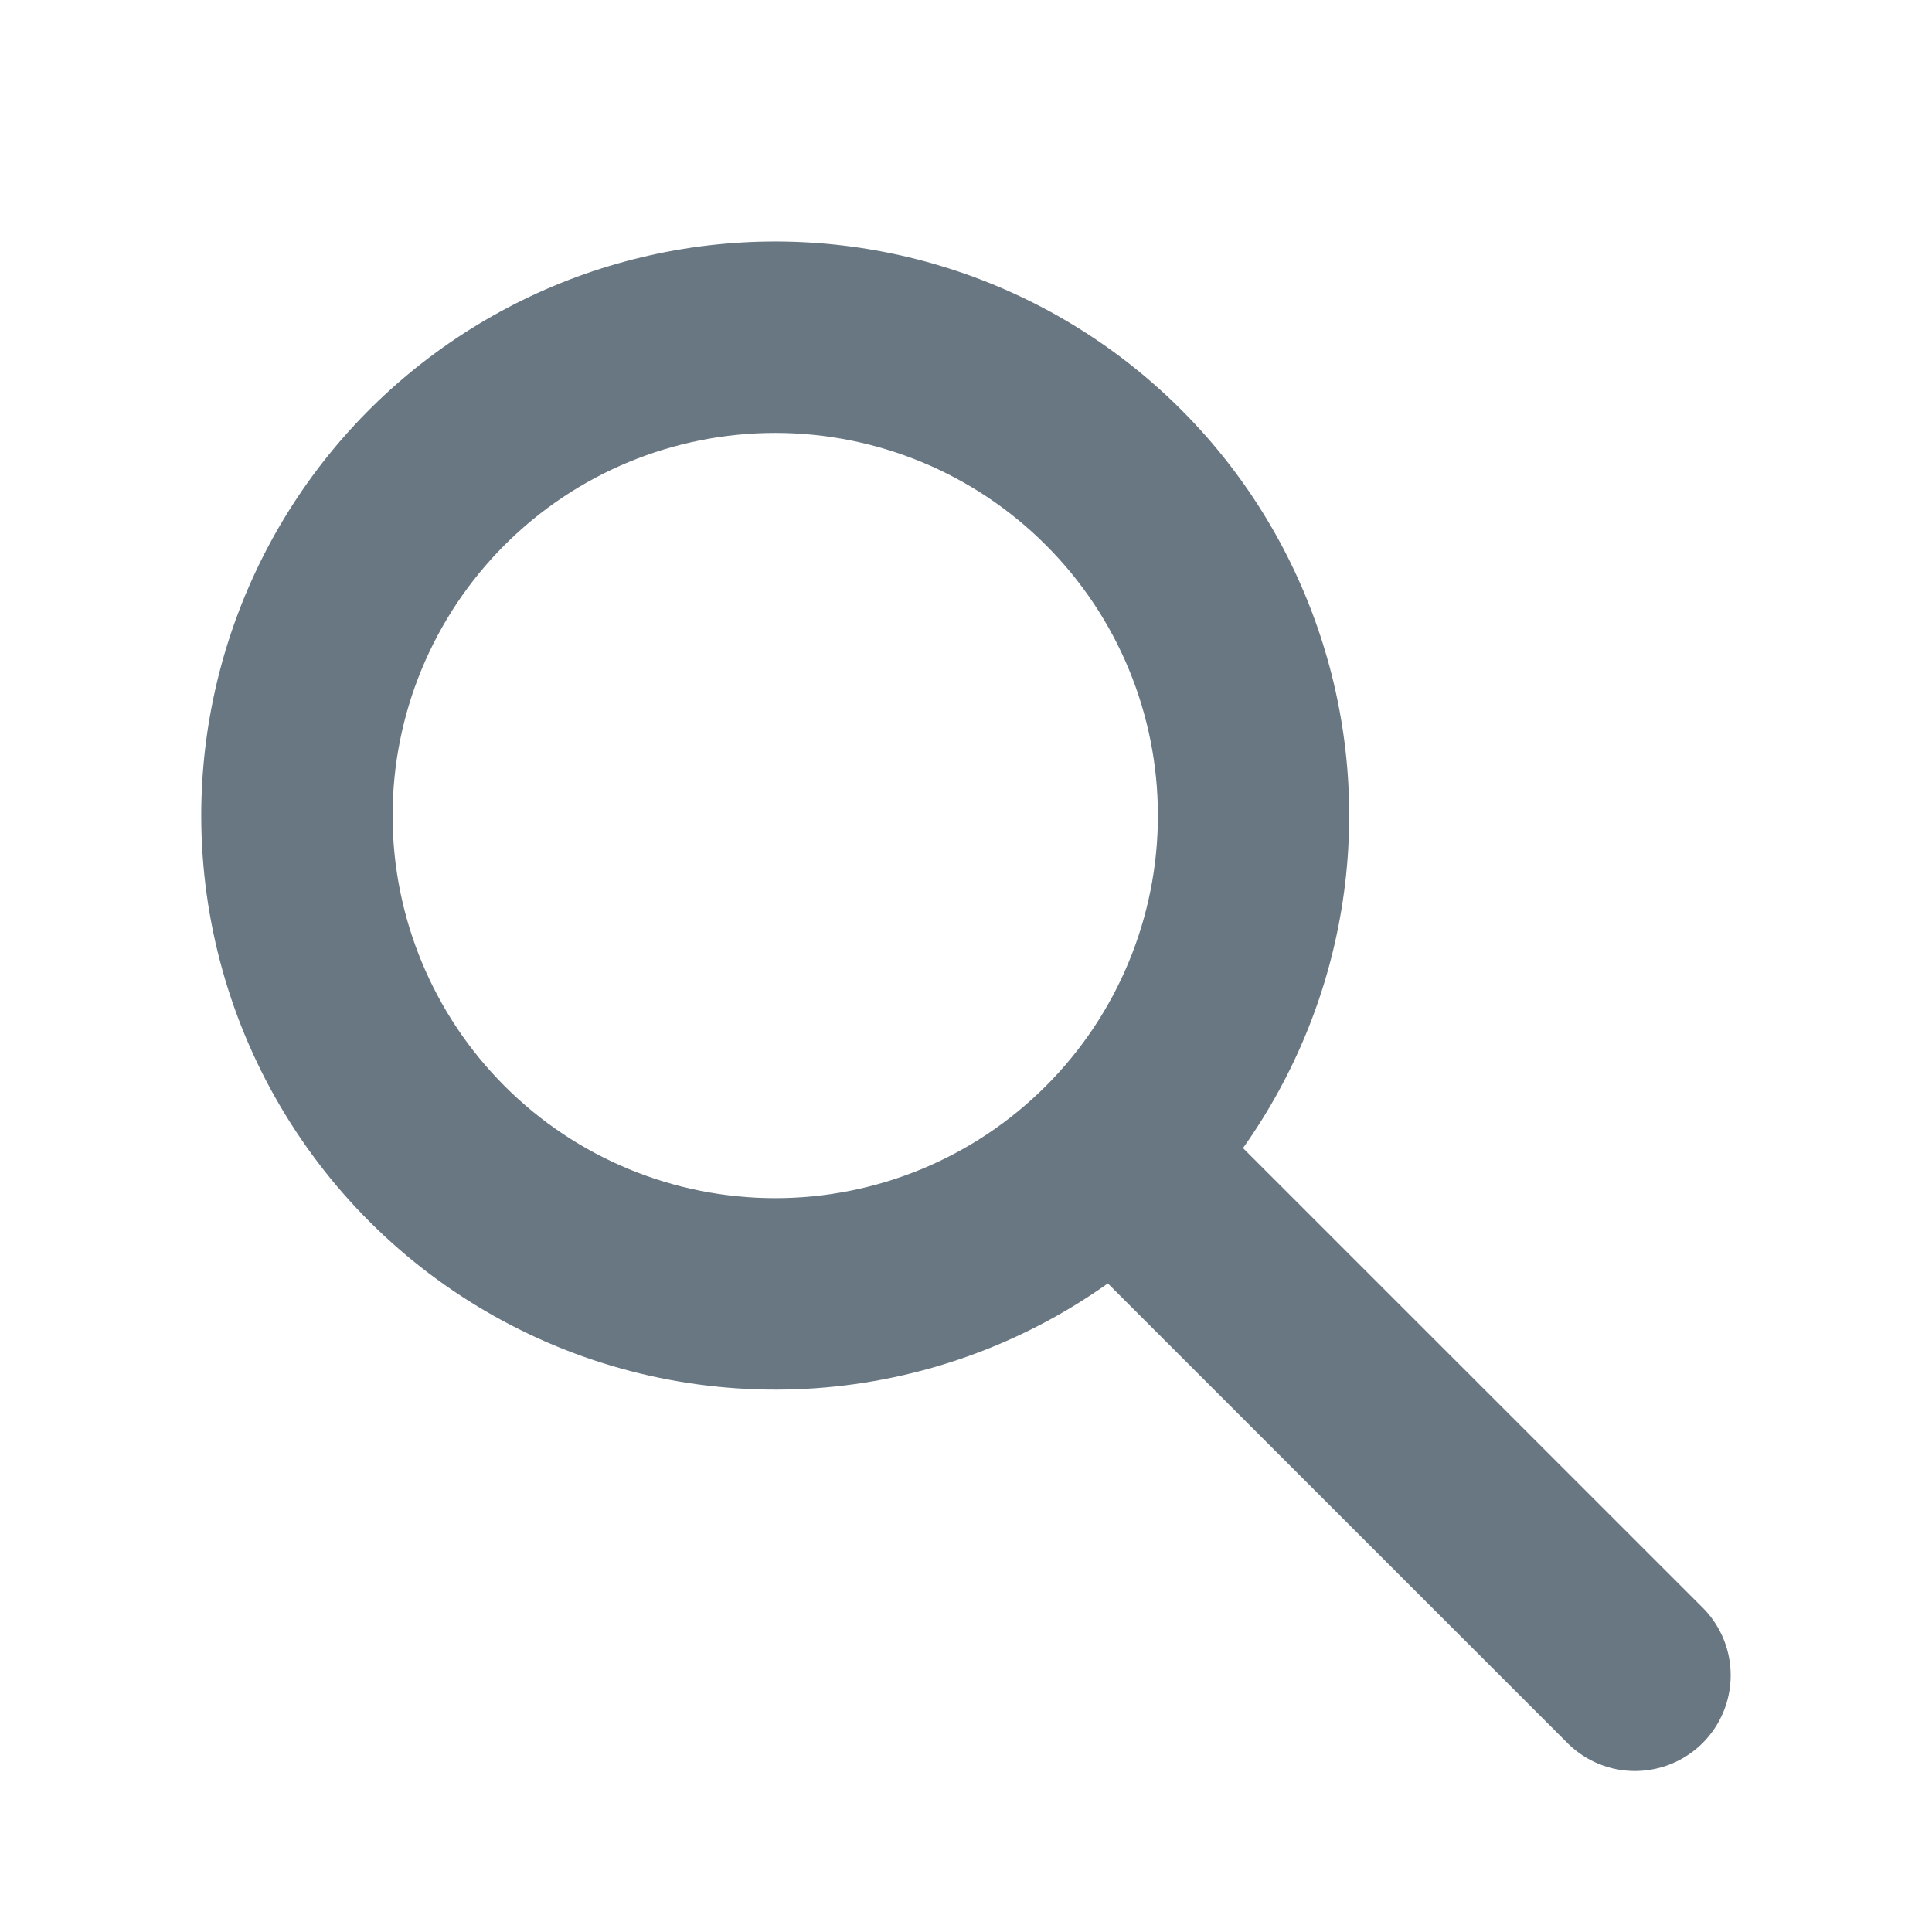 <svg width="24px" height="24px" viewBox="0 0 24 24" fill="none" xmlns="http://www.w3.org/2000/svg">
<path fill-rule="evenodd" clip-rule="evenodd" d="M9.63 5.378C8.369 5.378 7.16 5.878 6.269 6.77C5.378 7.661 4.877 8.87 4.877 10.131C4.877 11.392 5.378 12.601 6.269 13.492C7.16 14.384 8.369 14.884 9.63 14.884C10.891 14.884 12.1 14.384 12.991 13.492C13.883 12.601 14.384 11.392 14.384 10.131C14.384 8.87 13.883 7.661 12.991 6.77C12.1 5.878 10.891 5.378 9.63 5.378ZM2.5 10.131C2.5 9.009 2.765 7.903 3.273 6.902C3.781 5.901 4.518 5.035 5.424 4.373C6.33 3.711 7.379 3.272 8.487 3.092C9.595 2.912 10.729 2.996 11.798 3.338C12.867 3.679 13.841 4.268 14.639 5.056C15.438 5.844 16.039 6.81 16.394 7.875C16.749 8.939 16.848 10.072 16.682 11.182C16.517 12.292 16.091 13.347 15.441 14.262L21.166 19.986C21.382 20.21 21.502 20.51 21.499 20.822C21.496 21.134 21.371 21.432 21.151 21.652C20.931 21.872 20.633 21.997 20.321 22C20.009 22.003 19.709 21.883 19.485 21.666L13.762 15.943C12.695 16.702 11.44 17.152 10.135 17.245C8.829 17.337 7.523 17.069 6.36 16.468C5.197 15.868 4.222 14.959 3.541 13.841C2.86 12.724 2.5 11.44 2.5 10.131V10.131Z" fill="#687782"/>
</svg>
